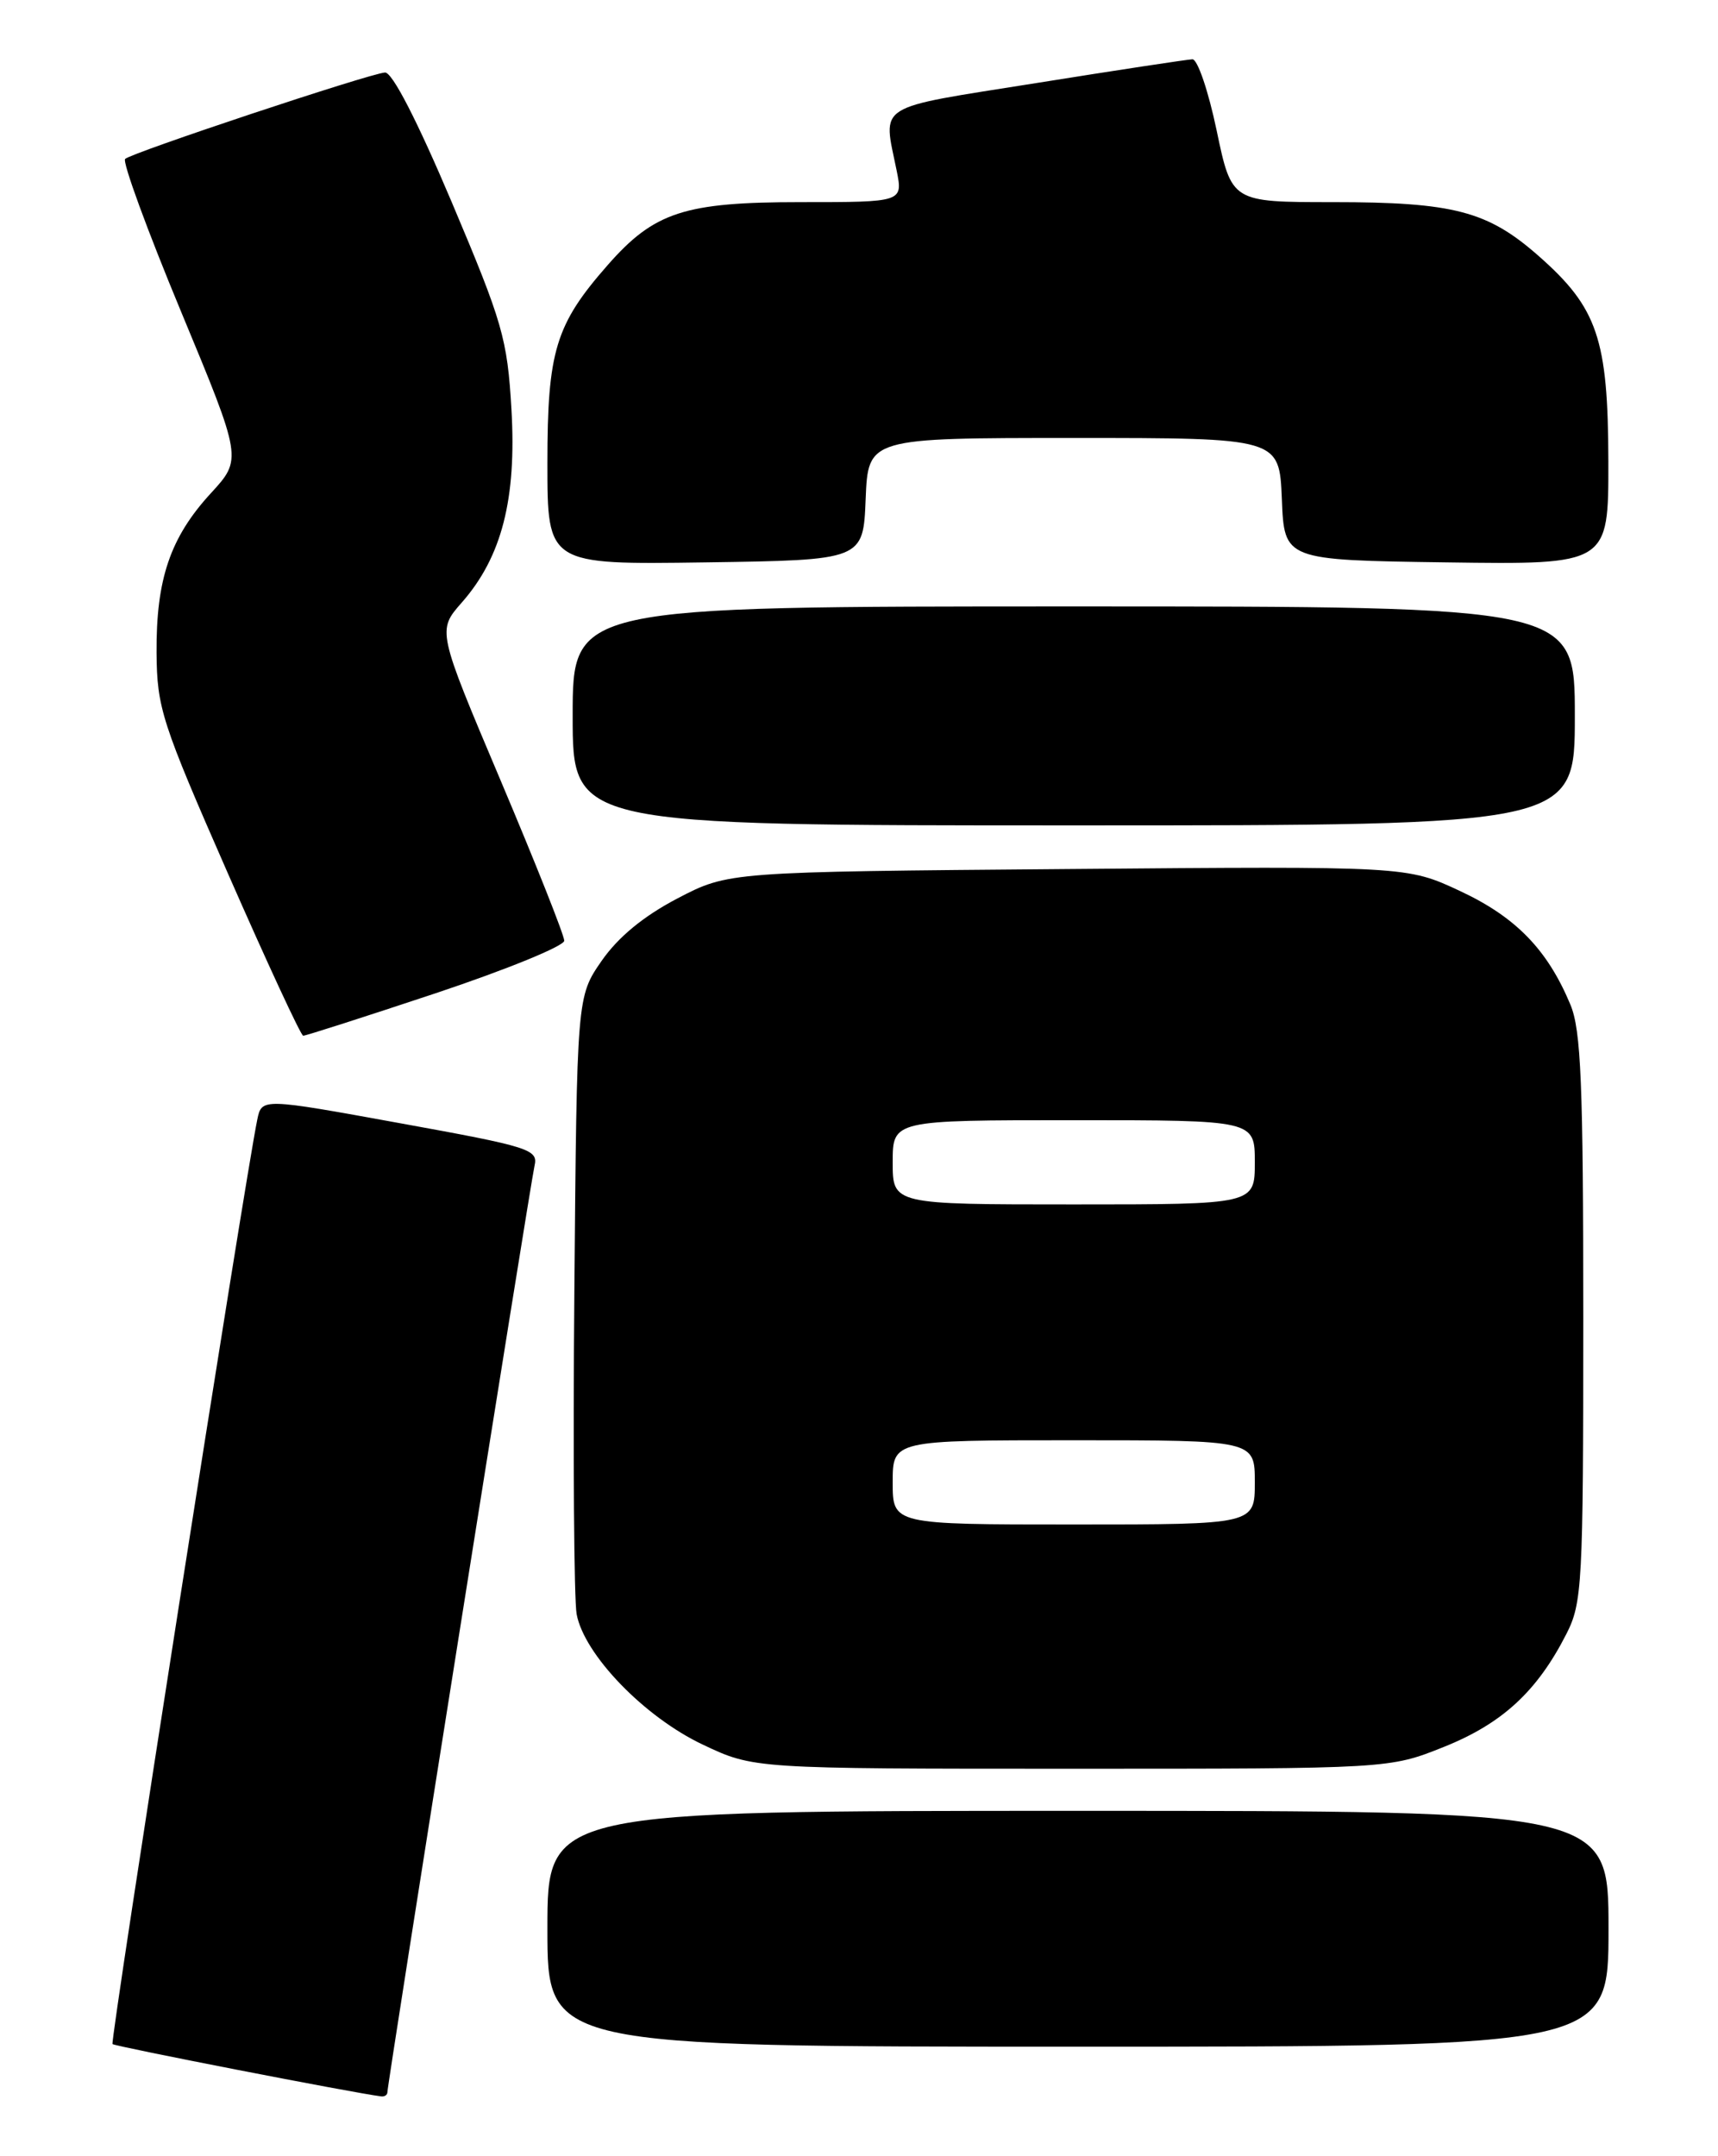 <?xml version="1.0" encoding="UTF-8" standalone="no"?>
<!DOCTYPE svg PUBLIC "-//W3C//DTD SVG 1.1//EN" "http://www.w3.org/Graphics/SVG/1.1/DTD/svg11.dtd" >
<svg xmlns="http://www.w3.org/2000/svg" xmlns:xlink="http://www.w3.org/1999/xlink" version="1.1" viewBox="0 0 204 256">
 <g >
 <path fill="currentColor"
d=" M 46.00 248.41 C 46.00 247.42 62.96 140.64 63.47 138.42 C 63.92 136.47 62.95 136.16 47.51 133.36 C 31.08 130.37 31.08 130.37 30.55 132.93 C 29.10 139.90 13.05 242.39 13.36 242.69 C 13.63 242.97 41.97 248.49 45.25 248.90 C 45.66 248.96 46.00 248.73 46.00 248.41 Z  M 191.00 229.00 C 191.00 215.00 191.00 215.00 128.00 215.00 C 65.00 215.00 65.00 215.00 65.00 229.00 C 65.00 243.00 65.00 243.00 128.00 243.00 C 191.00 243.00 191.00 243.00 191.00 229.00 Z  M 171.47 207.40 C 178.38 204.63 182.52 200.82 185.99 194.01 C 187.88 190.31 188.00 188.14 188.00 156.51 C 188.00 128.63 187.74 122.31 186.47 119.27 C 183.75 112.75 180.00 108.89 173.39 105.80 C 167.06 102.84 167.06 102.84 126.78 103.18 C 86.50 103.51 86.50 103.51 80.44 106.67 C 76.41 108.78 73.41 111.25 71.44 114.08 C 68.50 118.33 68.50 118.33 68.20 153.41 C 68.03 172.71 68.16 189.91 68.47 191.64 C 69.36 196.45 76.51 203.86 83.46 207.14 C 89.50 210.00 89.50 210.00 127.24 210.00 C 164.98 210.00 164.98 210.00 171.47 207.40 Z  M 51.75 117.92 C 60.14 115.12 67.00 112.32 67.00 111.69 C 67.00 111.05 63.61 102.51 59.46 92.70 C 51.91 74.86 51.91 74.86 54.85 71.52 C 59.58 66.13 61.35 59.25 60.73 48.60 C 60.24 40.20 59.69 38.31 53.64 24.00 C 49.53 14.30 46.57 8.54 45.71 8.61 C 43.75 8.77 15.63 18.13 14.86 18.87 C 14.51 19.22 17.50 27.38 21.50 37.00 C 28.77 54.50 28.77 54.50 25.02 58.58 C 20.22 63.81 18.53 68.76 18.59 77.50 C 18.64 84.05 19.18 85.74 27.07 103.72 C 31.71 114.29 35.72 122.95 36.00 122.97 C 36.27 122.99 43.36 120.71 51.75 117.92 Z  M 187.00 85.00 C 187.00 72.00 187.00 72.00 127.50 72.00 C 68.00 72.00 68.00 72.00 68.00 85.00 C 68.00 98.00 68.00 98.00 127.50 98.00 C 187.00 98.00 187.00 98.00 187.00 85.00 Z  M 102.79 59.25 C 103.09 52.00 103.09 52.00 127.50 52.00 C 151.91 52.00 151.91 52.00 152.21 59.25 C 152.50 66.50 152.50 66.50 171.75 66.77 C 191.00 67.04 191.00 67.04 190.98 54.77 C 190.95 40.23 189.70 36.55 182.70 30.39 C 176.65 25.06 172.61 24.00 158.26 24.00 C 146.25 24.00 146.25 24.00 144.47 15.50 C 143.49 10.82 142.20 7.02 141.59 7.04 C 140.99 7.06 132.62 8.33 123.00 9.87 C 103.65 12.95 104.84 12.20 106.47 20.25 C 107.22 24.00 107.22 24.00 95.07 24.00 C 81.28 24.00 77.69 25.17 72.16 31.47 C 65.96 38.53 65.00 41.68 65.00 54.98 C 65.00 67.04 65.00 67.04 83.75 66.77 C 102.50 66.50 102.50 66.50 102.79 59.25 Z  M 106.00 176.00 C 106.00 171.00 106.00 171.00 127.50 171.00 C 149.00 171.00 149.00 171.00 149.00 176.00 C 149.00 181.00 149.00 181.00 127.50 181.00 C 106.00 181.00 106.00 181.00 106.00 176.00 Z  M 106.00 138.00 C 106.00 133.00 106.00 133.00 127.50 133.00 C 149.00 133.00 149.00 133.00 149.00 138.00 C 149.00 143.00 149.00 143.00 127.50 143.00 C 106.00 143.00 106.00 143.00 106.00 138.00 Z "/>
</g>
</svg>